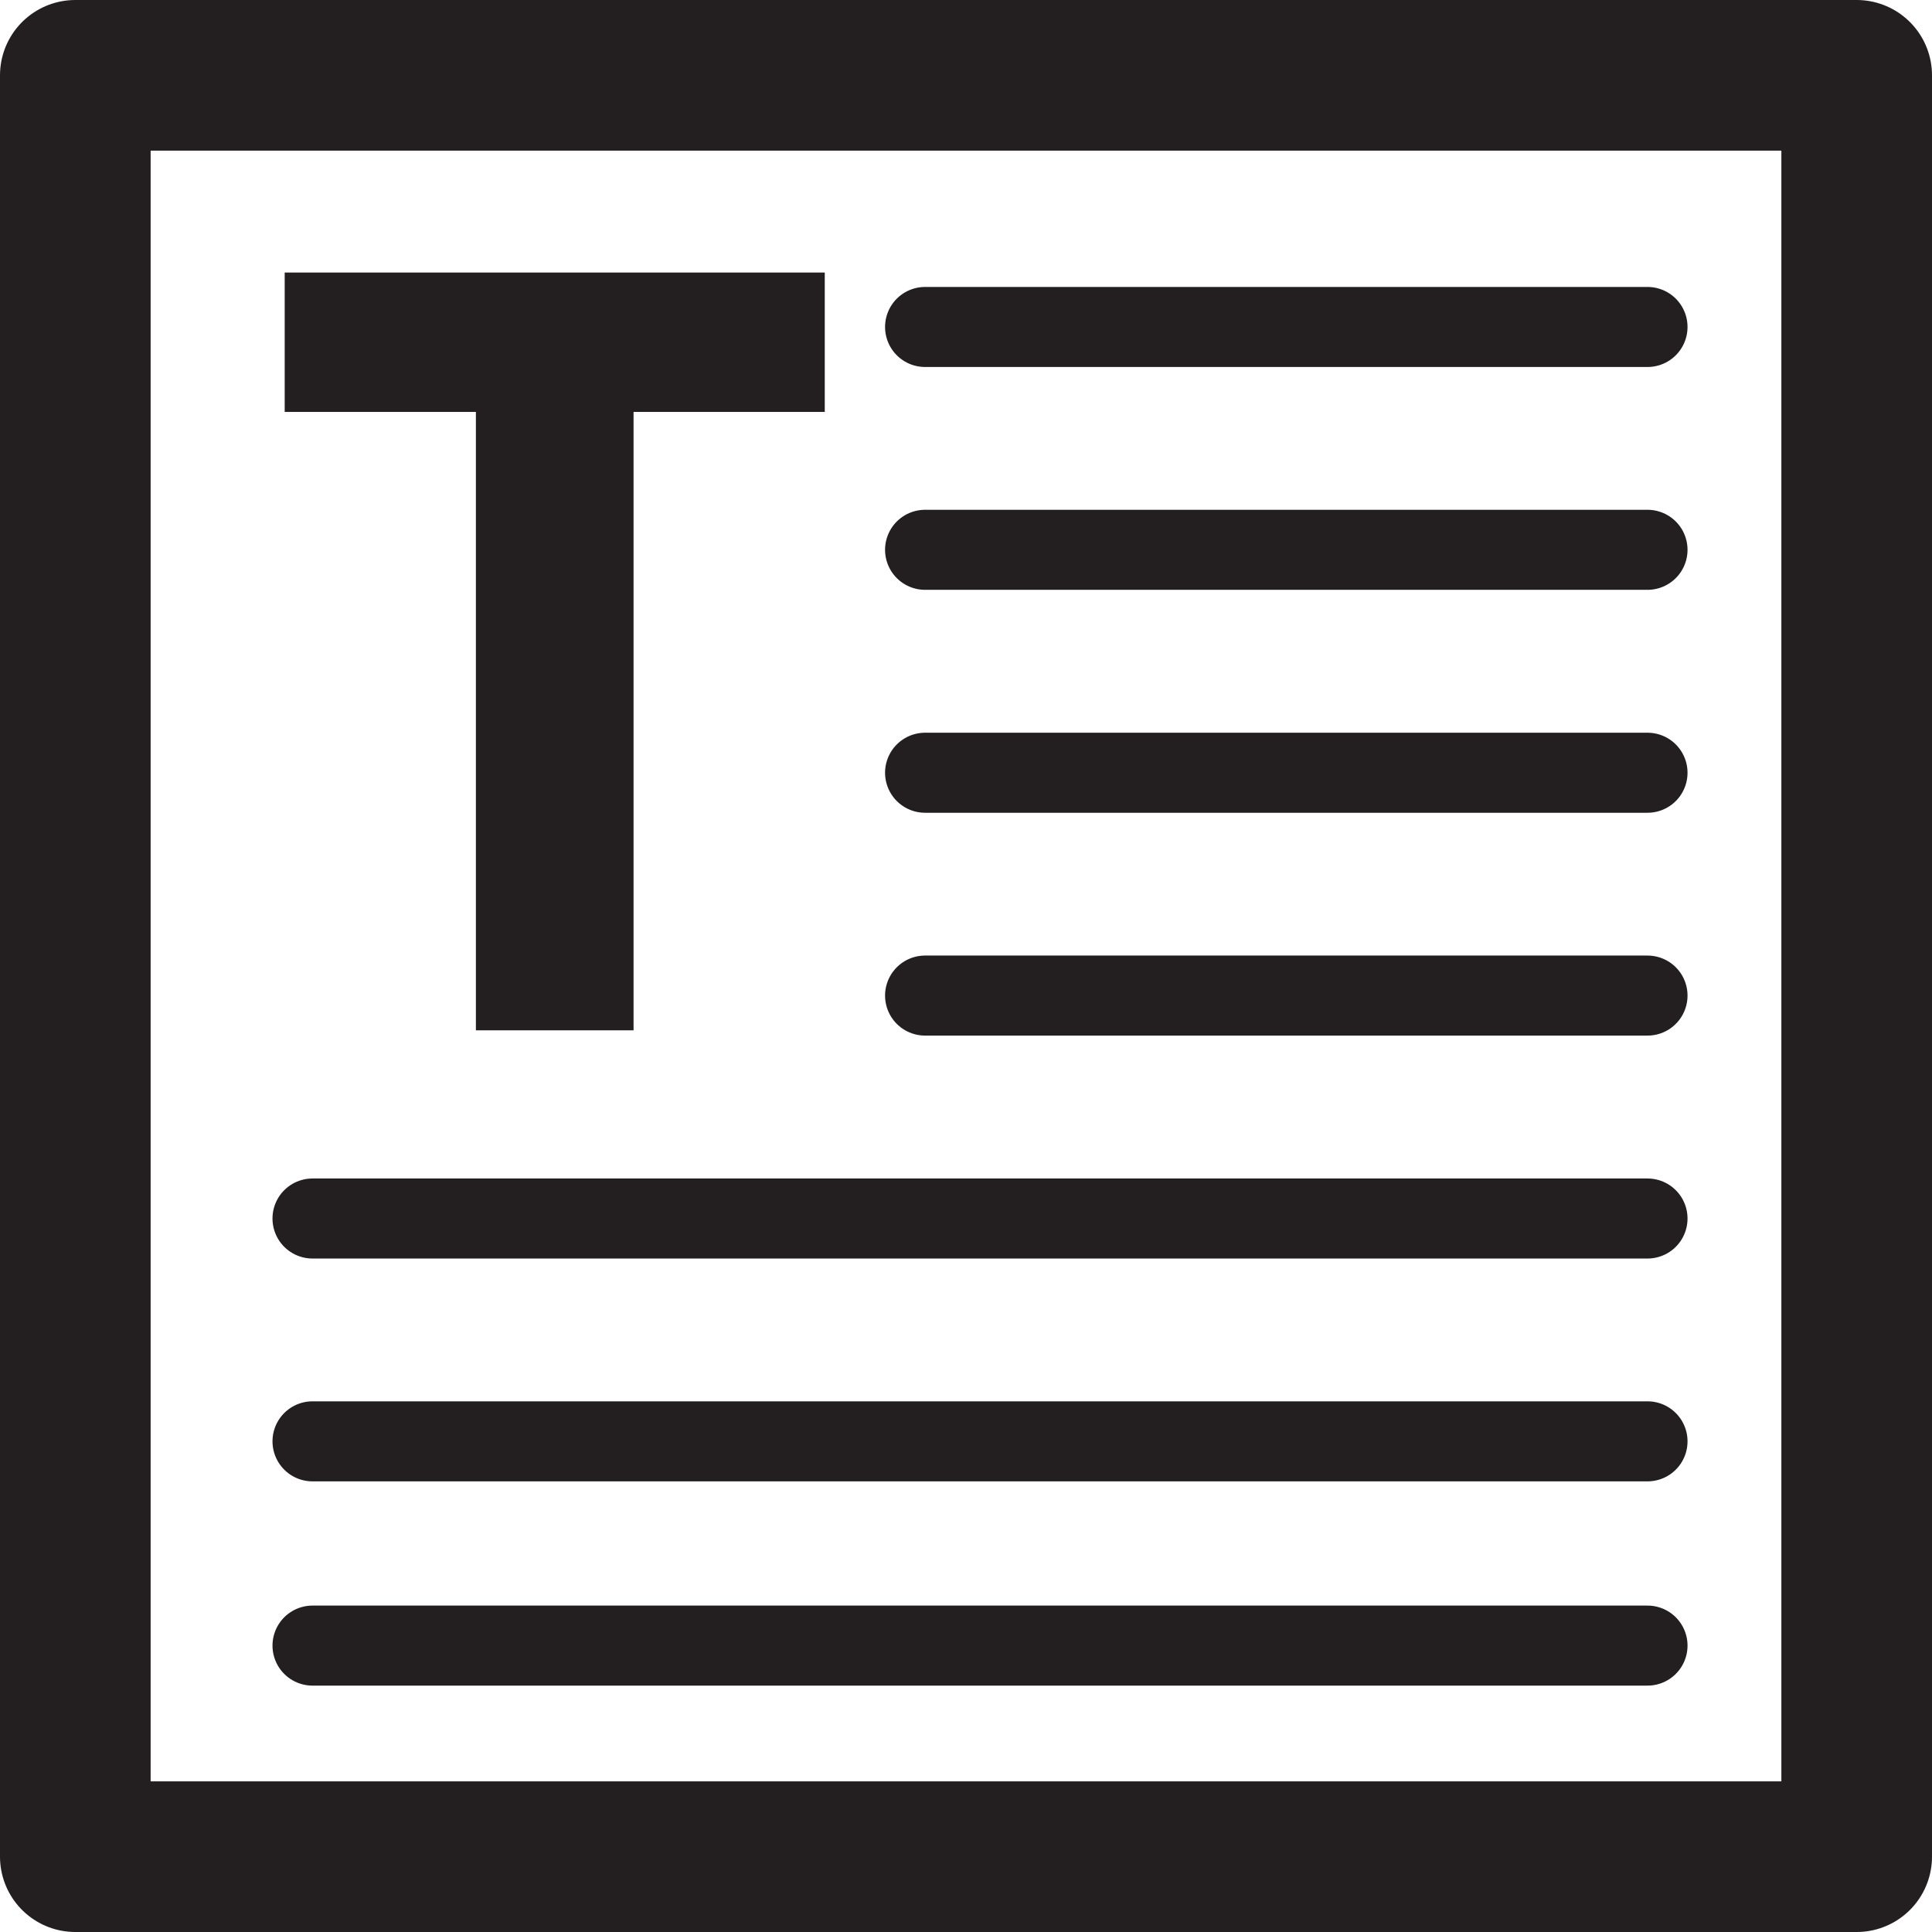 <?xml version="1.0" encoding="UTF-8"?>
<svg id="Layer_1" data-name="Layer 1" xmlns="http://www.w3.org/2000/svg" viewBox="0 0 192.39 192.39">
  <defs>
    <style>
      .cls-1 {
        stroke-width: 7.97px;
      }

      .cls-1, .cls-2 {
        fill: none;
        stroke: #231f20;
        stroke-linecap: round;
        stroke-linejoin: round;
      }

      .cls-2 {
        stroke-width: 15px;
      }

      .cls-3 {
        fill: #231f20;
        stroke-width: 0px;
      }
    </style>
  </defs>
  <path class="cls-3" d="M82.13,27.14v13.88h-19.04v61.58h-15.7v-61.58h-19.04v-13.88h53.78Z"/>
  <line class="cls-1" x1="92.12" y1="32.56" x2="164.06" y2="32.56"/>
  <line class="cls-1" x1="92.12" y1="54.75" x2="164.06" y2="54.75"/>
  <line class="cls-1" x1="92.12" y1="76.95" x2="164.06" y2="76.95"/>
  <line class="cls-1" x1="92.12" y1="99.14" x2="164.06" y2="99.14"/>
  <line class="cls-1" x1="31.12" y1="121.34" x2="164.06" y2="121.34"/>
  <line class="cls-1" x1="31.12" y1="143.53" x2="164.06" y2="143.53"/>
  <line class="cls-1" x1="31.12" y1="163.87" x2="164.06" y2="163.87"/>
  <rect class="cls-2" x="7.5" y="7.5" width="177.39" height="177.39"/>
</svg>